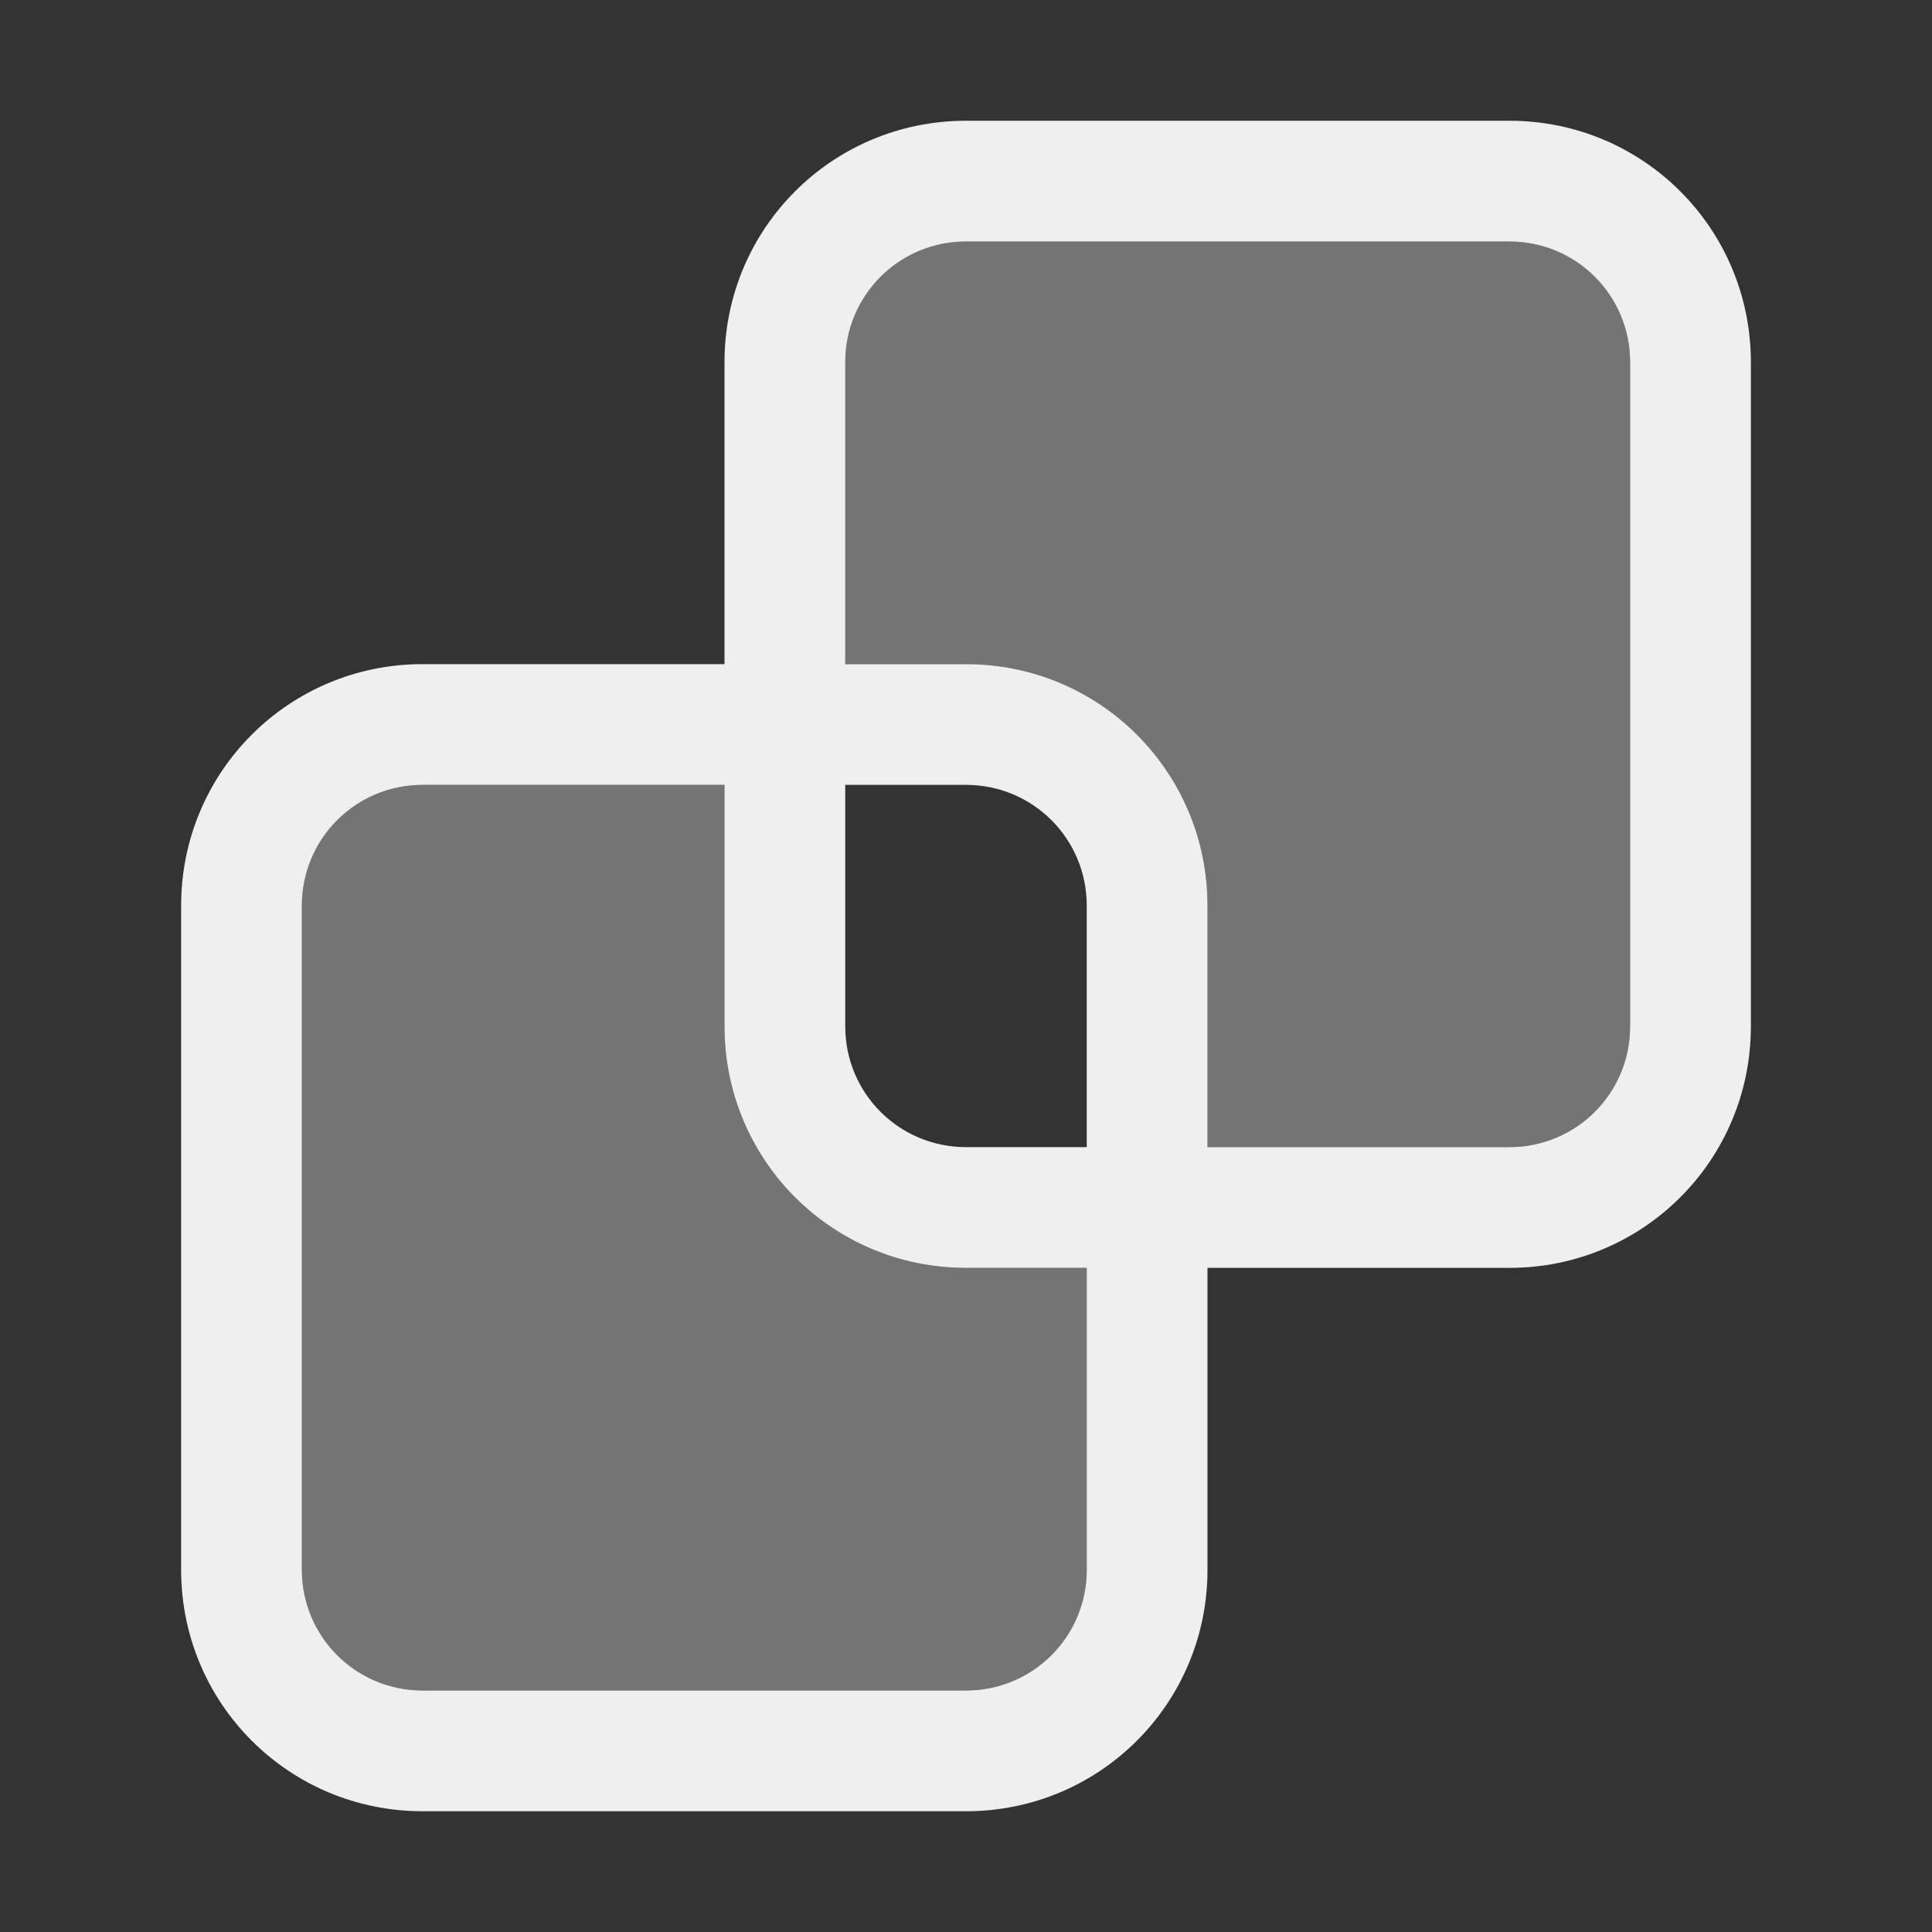 <svg height="32" viewBox="0 0 32 32" width="32" xmlns="http://www.w3.org/2000/svg"><rect x="0" y="0" width="32" height="32" fill="#333333" stroke="none"/><g fill="#efefef"><path d="m16 4c-1.108 0-2 .892-2 2v5h2c2.216 0 4 1.784 4 4v4h5c1.108 0 2-.892 2-2v-11c0-1.108-.892-2-2-2zm-9 9c-1.108 0-2 .892-2 2v11c0 1.108.892 2 2 2h9c1.108 0 2-.892 2-2v-5h-2c-2.216 0-4-1.784-4-4v-4z" opacity=".35"/><path d="m16 2c-2.216 0-4 1.784-4 4v11c0 2.216 1.784 4 4 4h9c2.216 0 4-1.784 4-4v-11c0-2.216-1.784-4-4-4zm0 2h9c1.108 0 2 .892 2 2v11c0 1.108-.892 2-2 2h-9c-1.108 0-2-.892-2-2v-11c0-1.108.892-2 2-2z"/><path d="m7 11c-2.216 0-4 1.784-4 4v11c0 2.216 1.784 4 4 4h9c2.216 0 4-1.784 4-4v-11c0-2.216-1.784-4-4-4zm0 2h9c1.108 0 2 .892 2 2v11c0 1.108-.892 2-2 2h-9c-1.108 0-2-.892-2-2v-11c0-1.108.892-2 2-2z"/></g></svg>